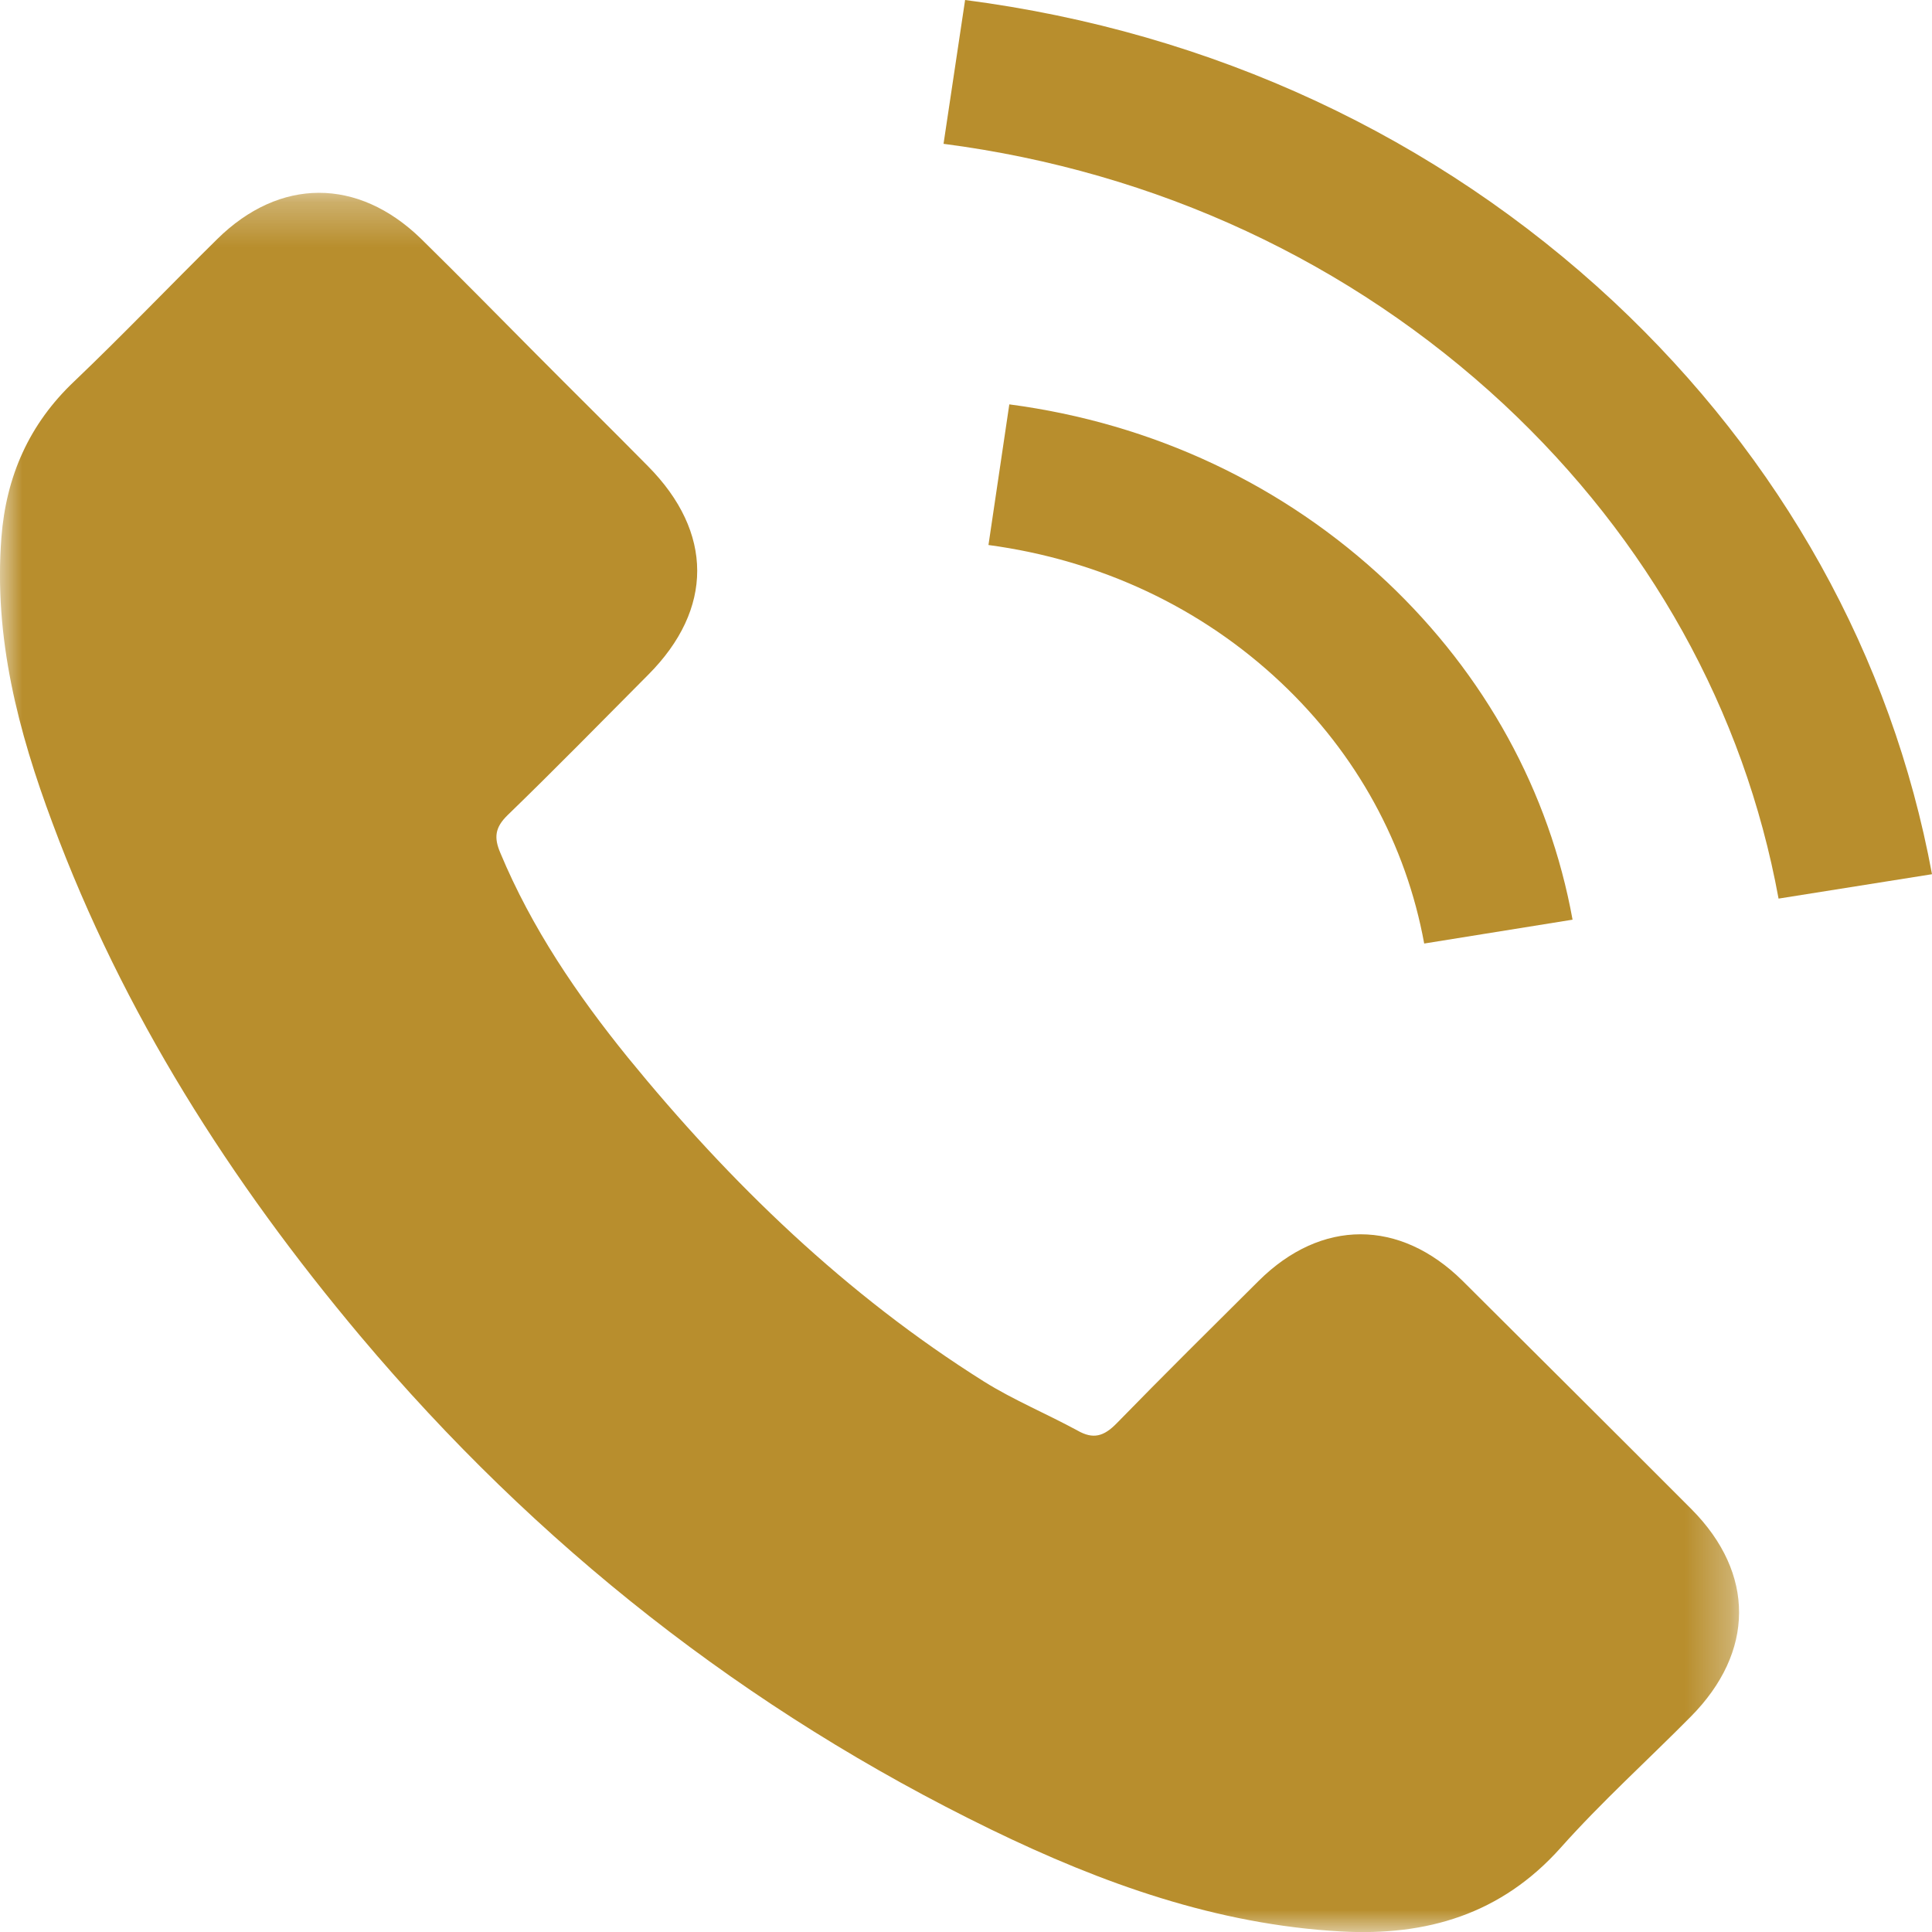 <?xml version="1.0" encoding="UTF-8"?>
<svg width="43px" height="43px" viewBox="0 0 43 43" version="1.1" xmlns="http://www.w3.org/2000/svg" xmlns:xlink="http://www.w3.org/1999/xlink">
    <!-- Generator: Sketch 63.1 (92452) - https://sketch.com -->
    <title>Group 13</title>
    <desc>Created with Sketch.</desc>
    <defs>
        <polygon id="path-1" points="0 0.292 38.706 0.292 38.706 39 0 39"></polygon>
    </defs>
    <g id="-" stroke="none" stroke-width="1" fill="none" fill-rule="evenodd">
        <g id="Aunexum-Safe_Contact" transform="translate(-868, -305)">
            <g id="Group-13" transform="translate(868, 305)">
                <g id="Group-3" transform="translate(0, 4)">
                    <mask id="mask-2" fill="white">
                        <use xlink:href="#path-1"></use>
                    </mask>
                    <g id="Clip-2"></g>
                    <path d="M32.552,24.507 C31.155,23.126 29.406,23.126 28.015,24.507 C26.959,25.557 25.897,26.608 24.852,27.68 C24.566,27.972 24.33,28.038 23.983,27.84 C23.296,27.466 22.564,27.163 21.904,26.751 C18.83,24.82 16.256,22.334 13.973,19.535 C12.846,18.143 11.834,16.658 11.135,14.981 C10.992,14.645 11.014,14.42 11.295,14.145 C12.351,13.122 13.385,12.066 14.43,11.015 C15.882,9.558 15.882,7.847 14.419,6.373 C13.594,5.537 12.763,4.718 11.933,3.882 C11.08,3.024 10.233,2.16 9.37,1.313 C7.967,-0.051 6.224,-0.051 4.832,1.324 C3.765,2.375 2.737,3.453 1.653,4.487 C0.647,5.438 0.135,6.604 0.031,7.968 C-0.14,10.19 0.405,12.28 1.169,14.321 C2.737,18.545 5.129,22.296 8.022,25.739 C11.933,30.386 16.602,34.066 22.064,36.722 C24.522,37.916 27.074,38.834 29.846,38.988 C31.749,39.093 33.41,38.609 34.736,37.124 C35.643,36.106 36.666,35.182 37.629,34.209 C39.059,32.768 39.064,31.019 37.651,29.594 C35.957,27.895 34.252,26.201 32.552,24.507" id="Fill-1" fill="#B88E2D" mask="url(#mask-2)"></path>
                </g>
                <path d="M31.698,21 L35,20.469 C34.481,17.609 33.051,15.016 30.875,12.958 C28.577,10.792 25.667,9.422 22.464,9 L22,12.13 C24.48,12.464 26.733,13.516 28.511,15.193 C30.195,16.781 31.294,18.792 31.698,21" id="Fill-4" fill="#B88E2D"></path>
                <path d="M35.912,6.711 C31.971,3.036 26.985,0.714 21.48,0 L21,3.201 C25.752,3.819 30.064,5.832 33.468,8.996 C36.7,12.011 38.819,15.814 39.585,20 L43,19.457 C42.103,14.605 39.647,10.205 35.912,6.711" id="Fill-6" fill="#B88E2D"></path>
            </g>
        </g>
    </g>
</svg>